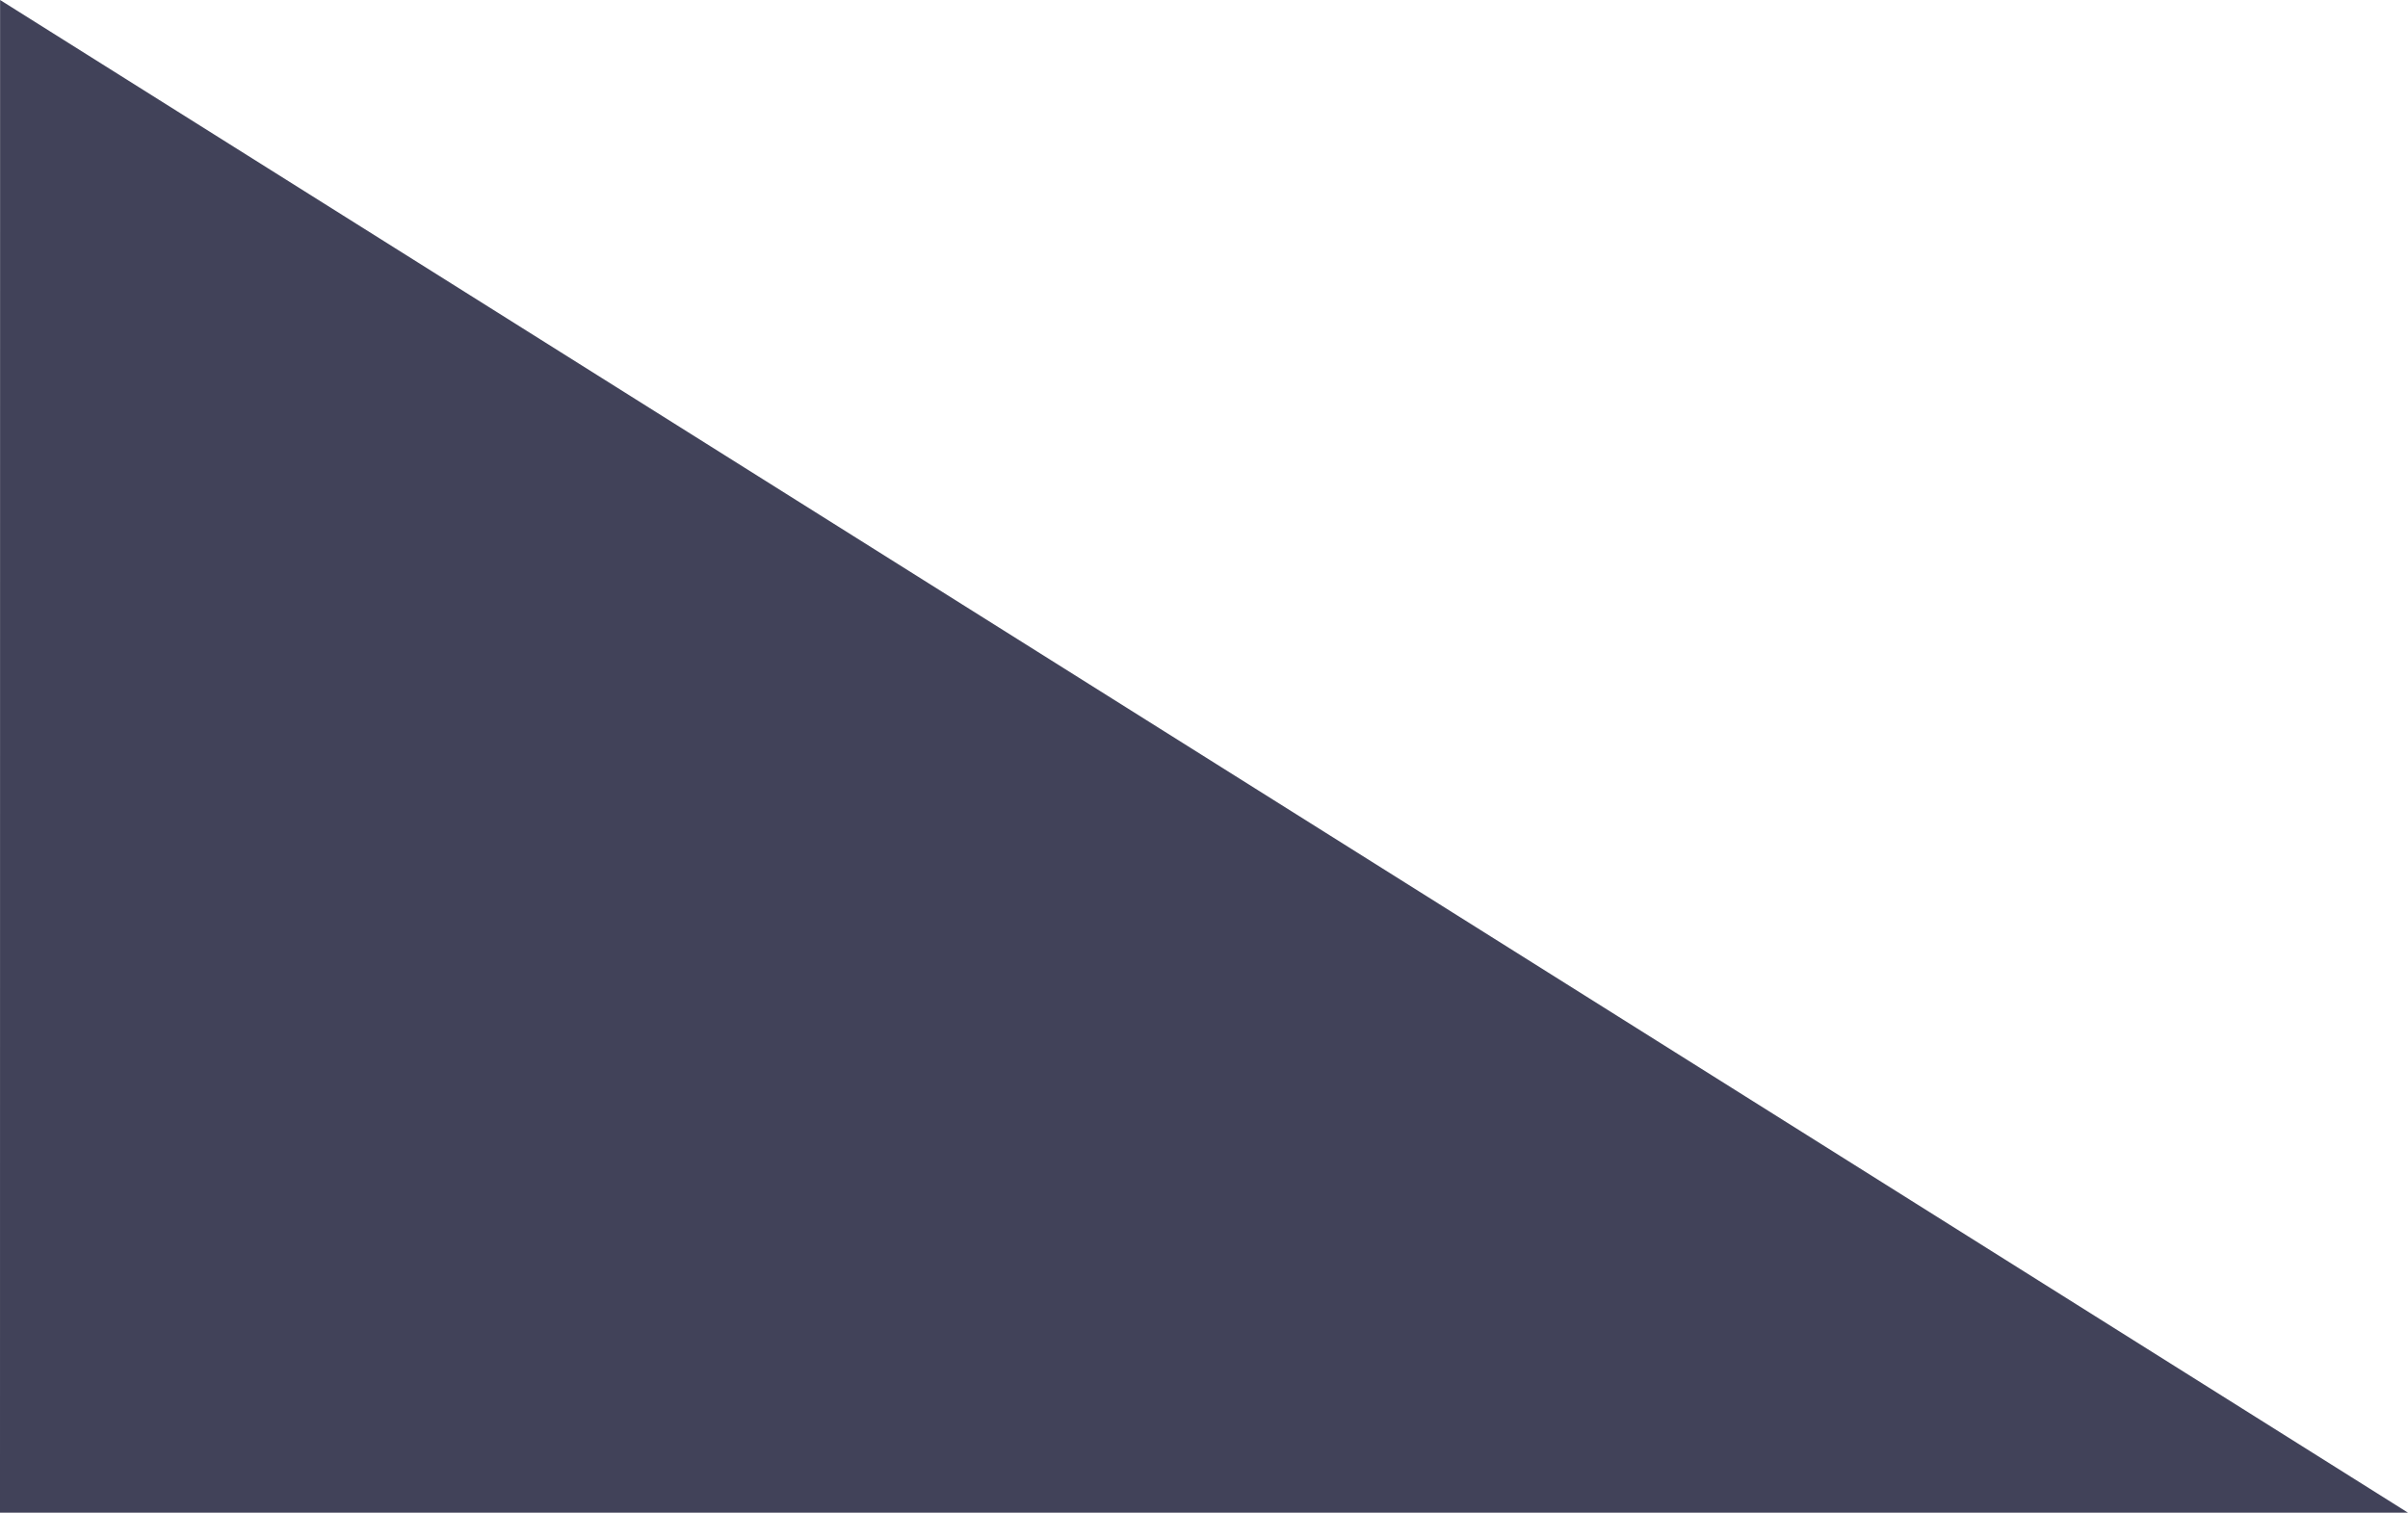 <?xml version="1.0" encoding="utf-8"?>
<!-- Generator: Adobe Illustrator 19.1.0, SVG Export Plug-In . SVG Version: 6.00 Build 0)  -->
<svg version="1.1" id="Layer_1" xmlns="http://www.w3.org/2000/svg" xmlns:xlink="http://www.w3.org/1999/xlink" x="0px" y="0px"
	 viewBox="0 0 1153 724.393" enable-background="new 0 0 1153 724.393" xml:space="preserve">
<polyline opacity="0.89" fill="#2A2B45" points="0,724.393 1153,724.393 0.046,0 "/>
</svg>
